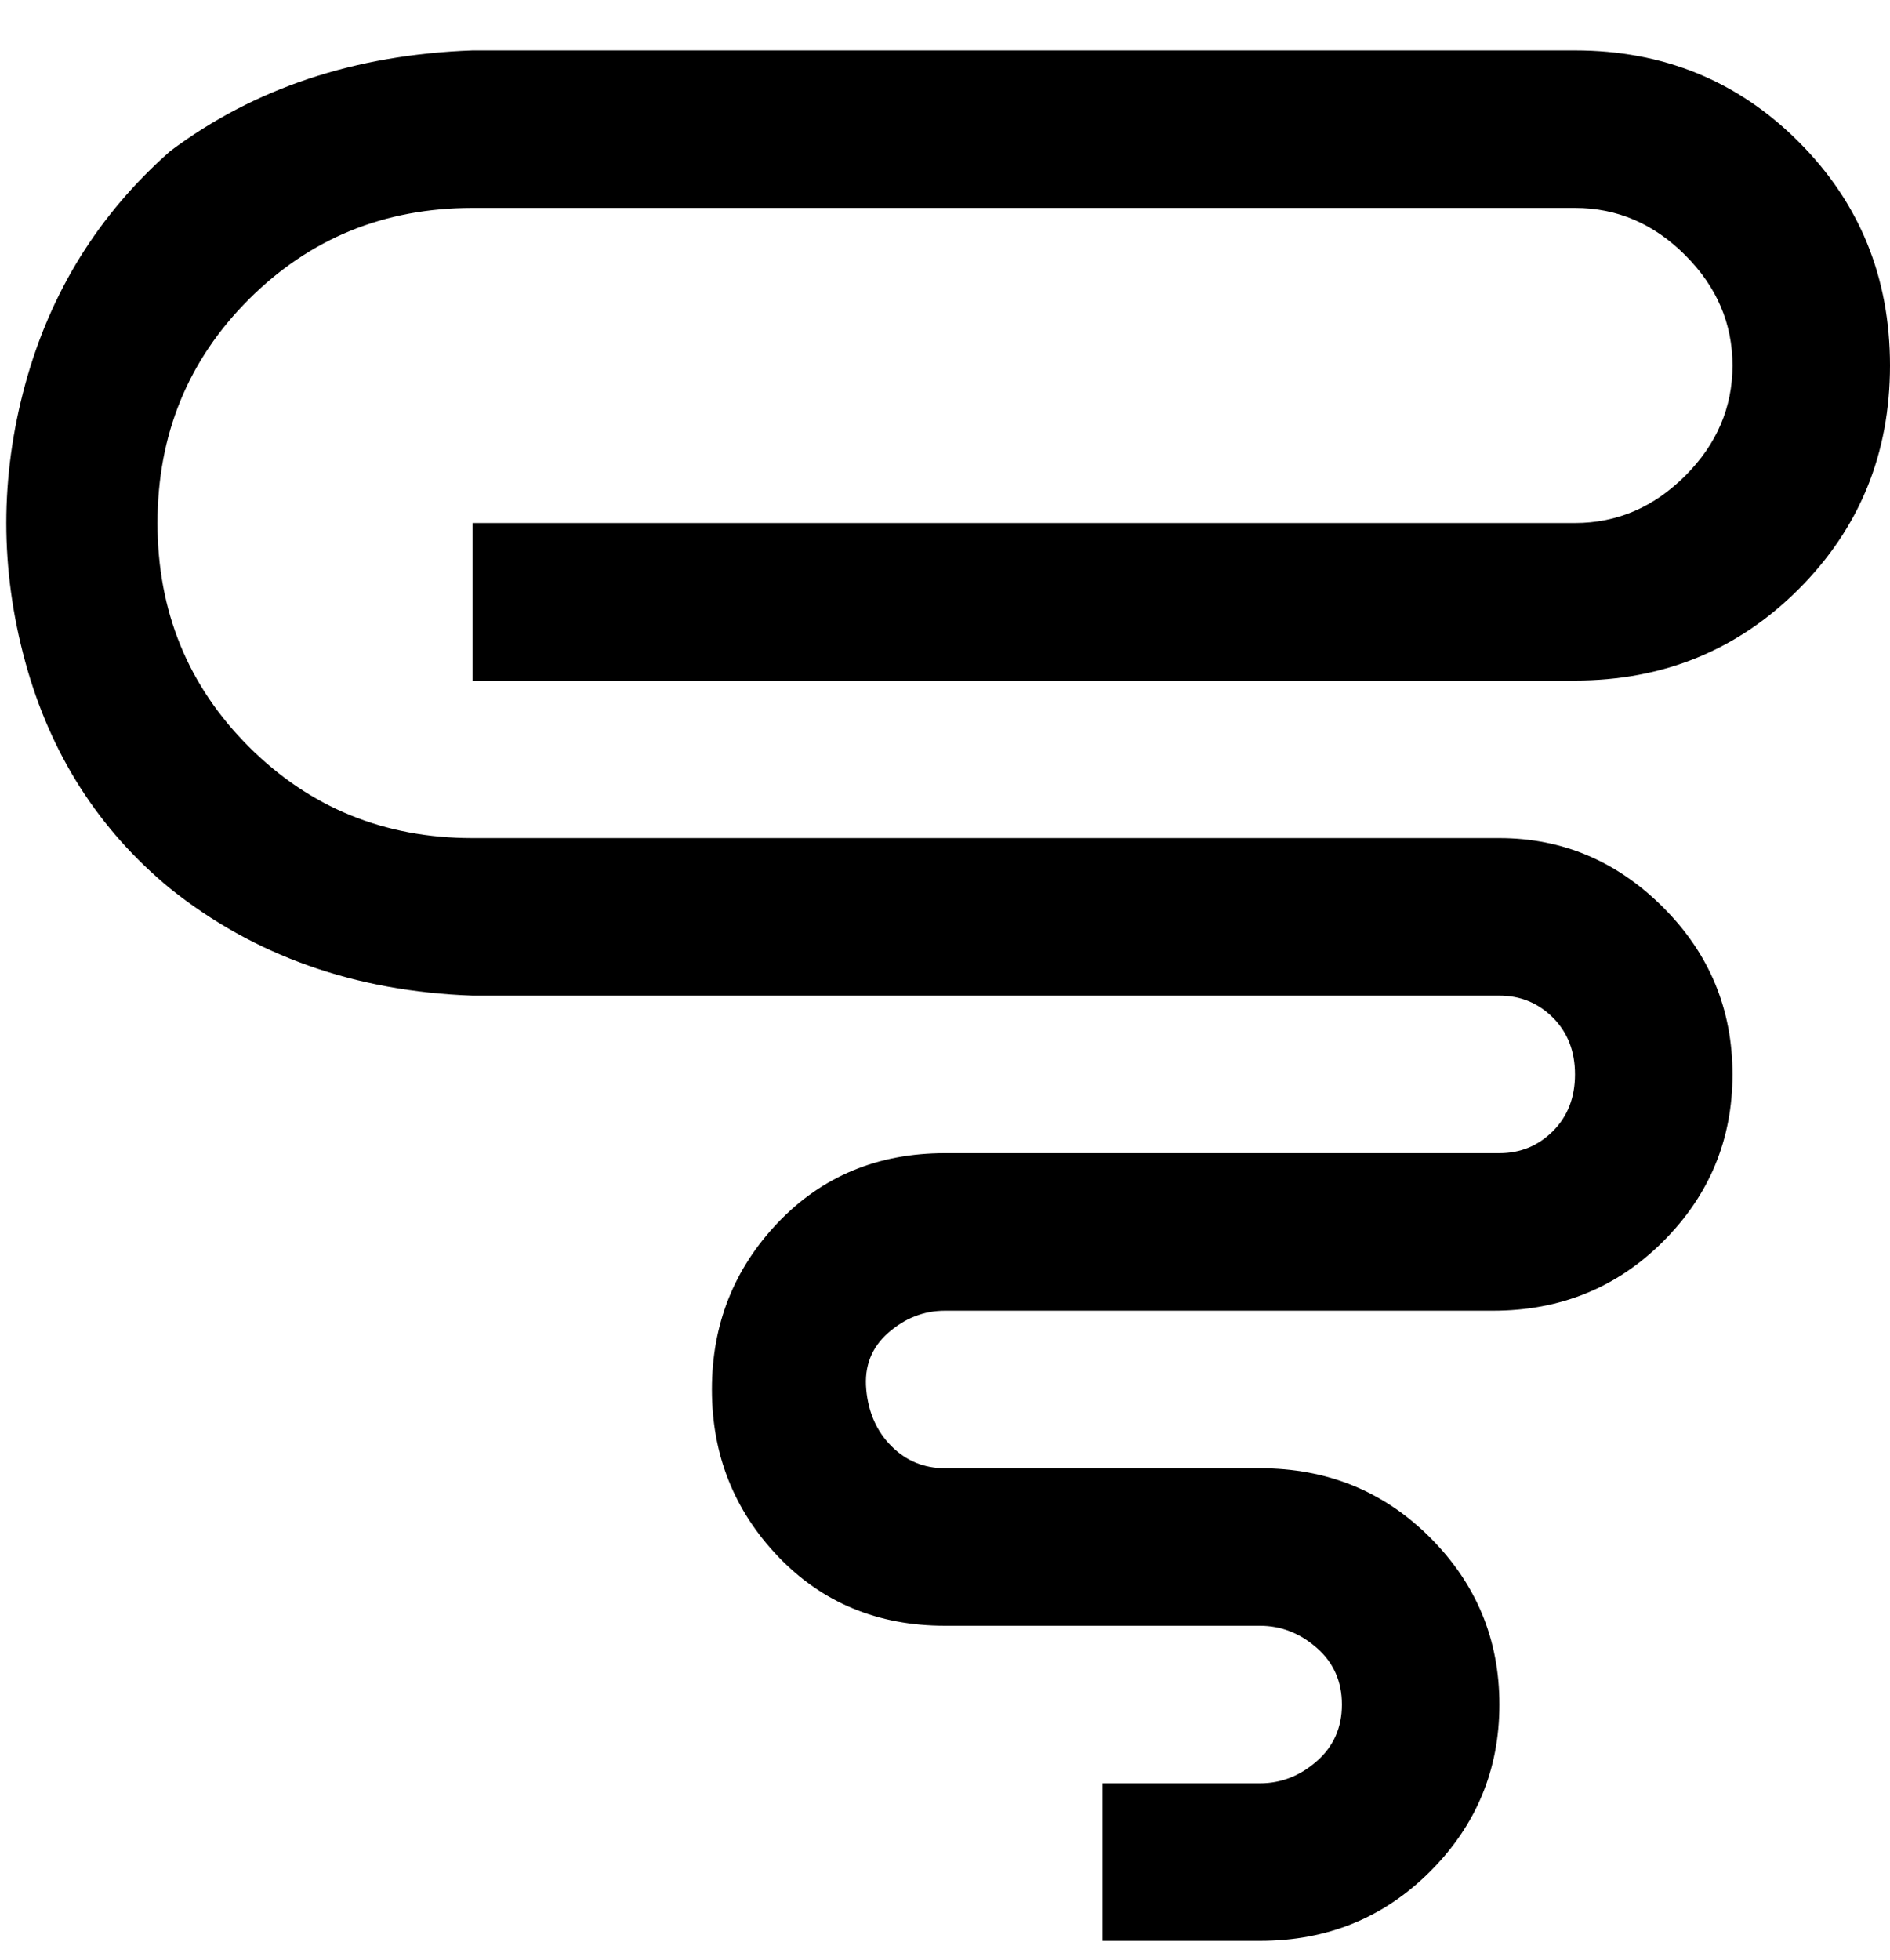 <svg viewBox="0 0 300 311" xmlns="http://www.w3.org/2000/svg"><path d="M200 308h-25v-25h25q5 0 9-3.5t4-9q0-5.5-4-9t-9-3.5h-50q-16 0-26.5-11T113 220.5q0-15.5 10.5-26.5t26.5-11h88q5 0 8.5-3.5t3.5-9q0-5.5-3.5-9T238 158H75q-28-1-48-17-17-14-23-36t0-44q6-22 23-37Q47 9 75 8h175q21 0 35.5 14.5T300 58q0 21-14.5 35.5T250 108H75V83h175q10 0 17.5-7.5T275 58q0-10-7.5-17.5T250 33H75q-21 0-35.5 14.5T25 83q0 21 14.5 35.5T75 133h163q15 0 26 11t11 26.5q0 15.5-11 26.5t-27 11h-87q-5 0-9 3.5t-3.5 9q.5 5.5 4 9t8.5 3.5h50q16 0 27 11t11 26.5q0 15.5-11 26.5t-27 11z"/></svg>